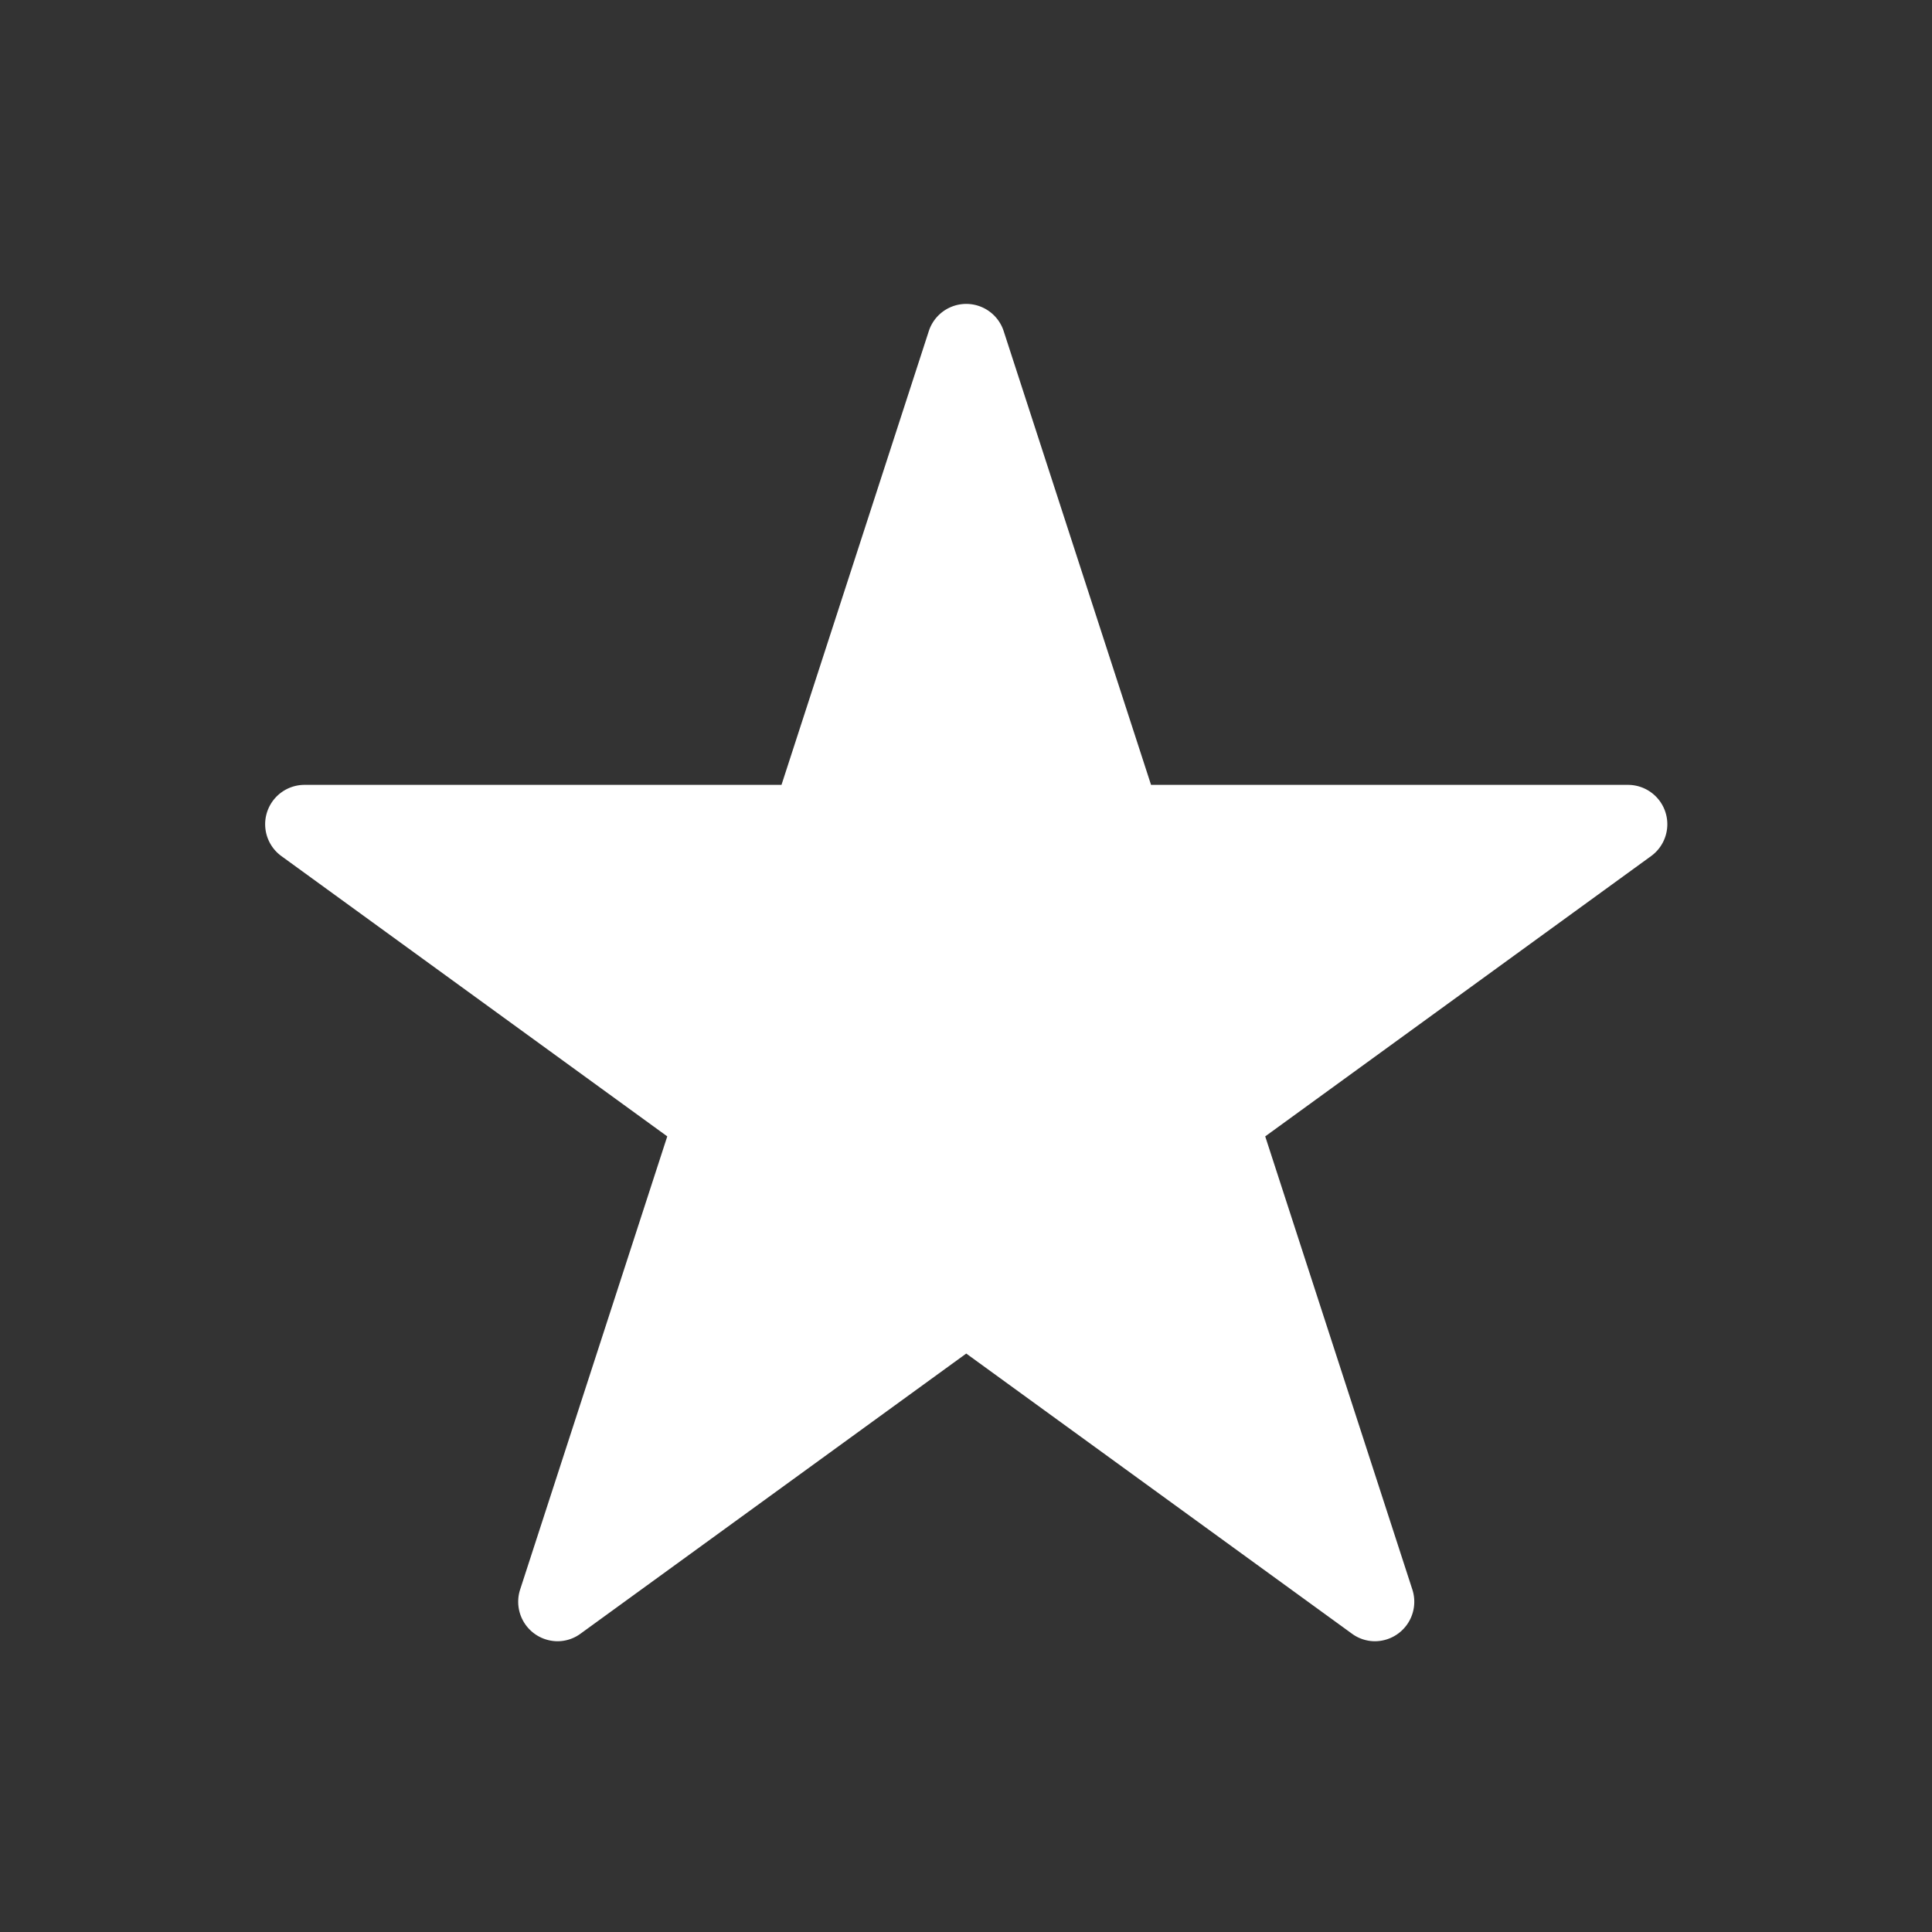 <svg xmlns:xlink="http://www.w3.org/1999/xlink" xmlns="http://www.w3.org/2000/svg" id="glyphicons-basic" viewBox="0 0 32 32" width="32"  height="32" >
  <rect x="0" y="0" width="32" height="32" fill="#333333" stroke="none"/>
  <path fill="#ffffff" id="star" d="M27.348,14.179l-6.392,4.643,2.437,7.506a.654.654,0,0,1-.622.856.643.643,0,0,1-.381-.127l-6.386-4.638-6.386,4.638a.643.643,0,0,1-.381.127.654.654,0,0,1-.622-.856l2.437-7.506L4.66,14.179A.652.652,0,0,1,5.044,13h7.9L15.384,5.484a.652.652,0,0,1,1.24,0L19.065,13h7.9A.652.652,0,0,1,27.348,14.179Z"/>
</svg>